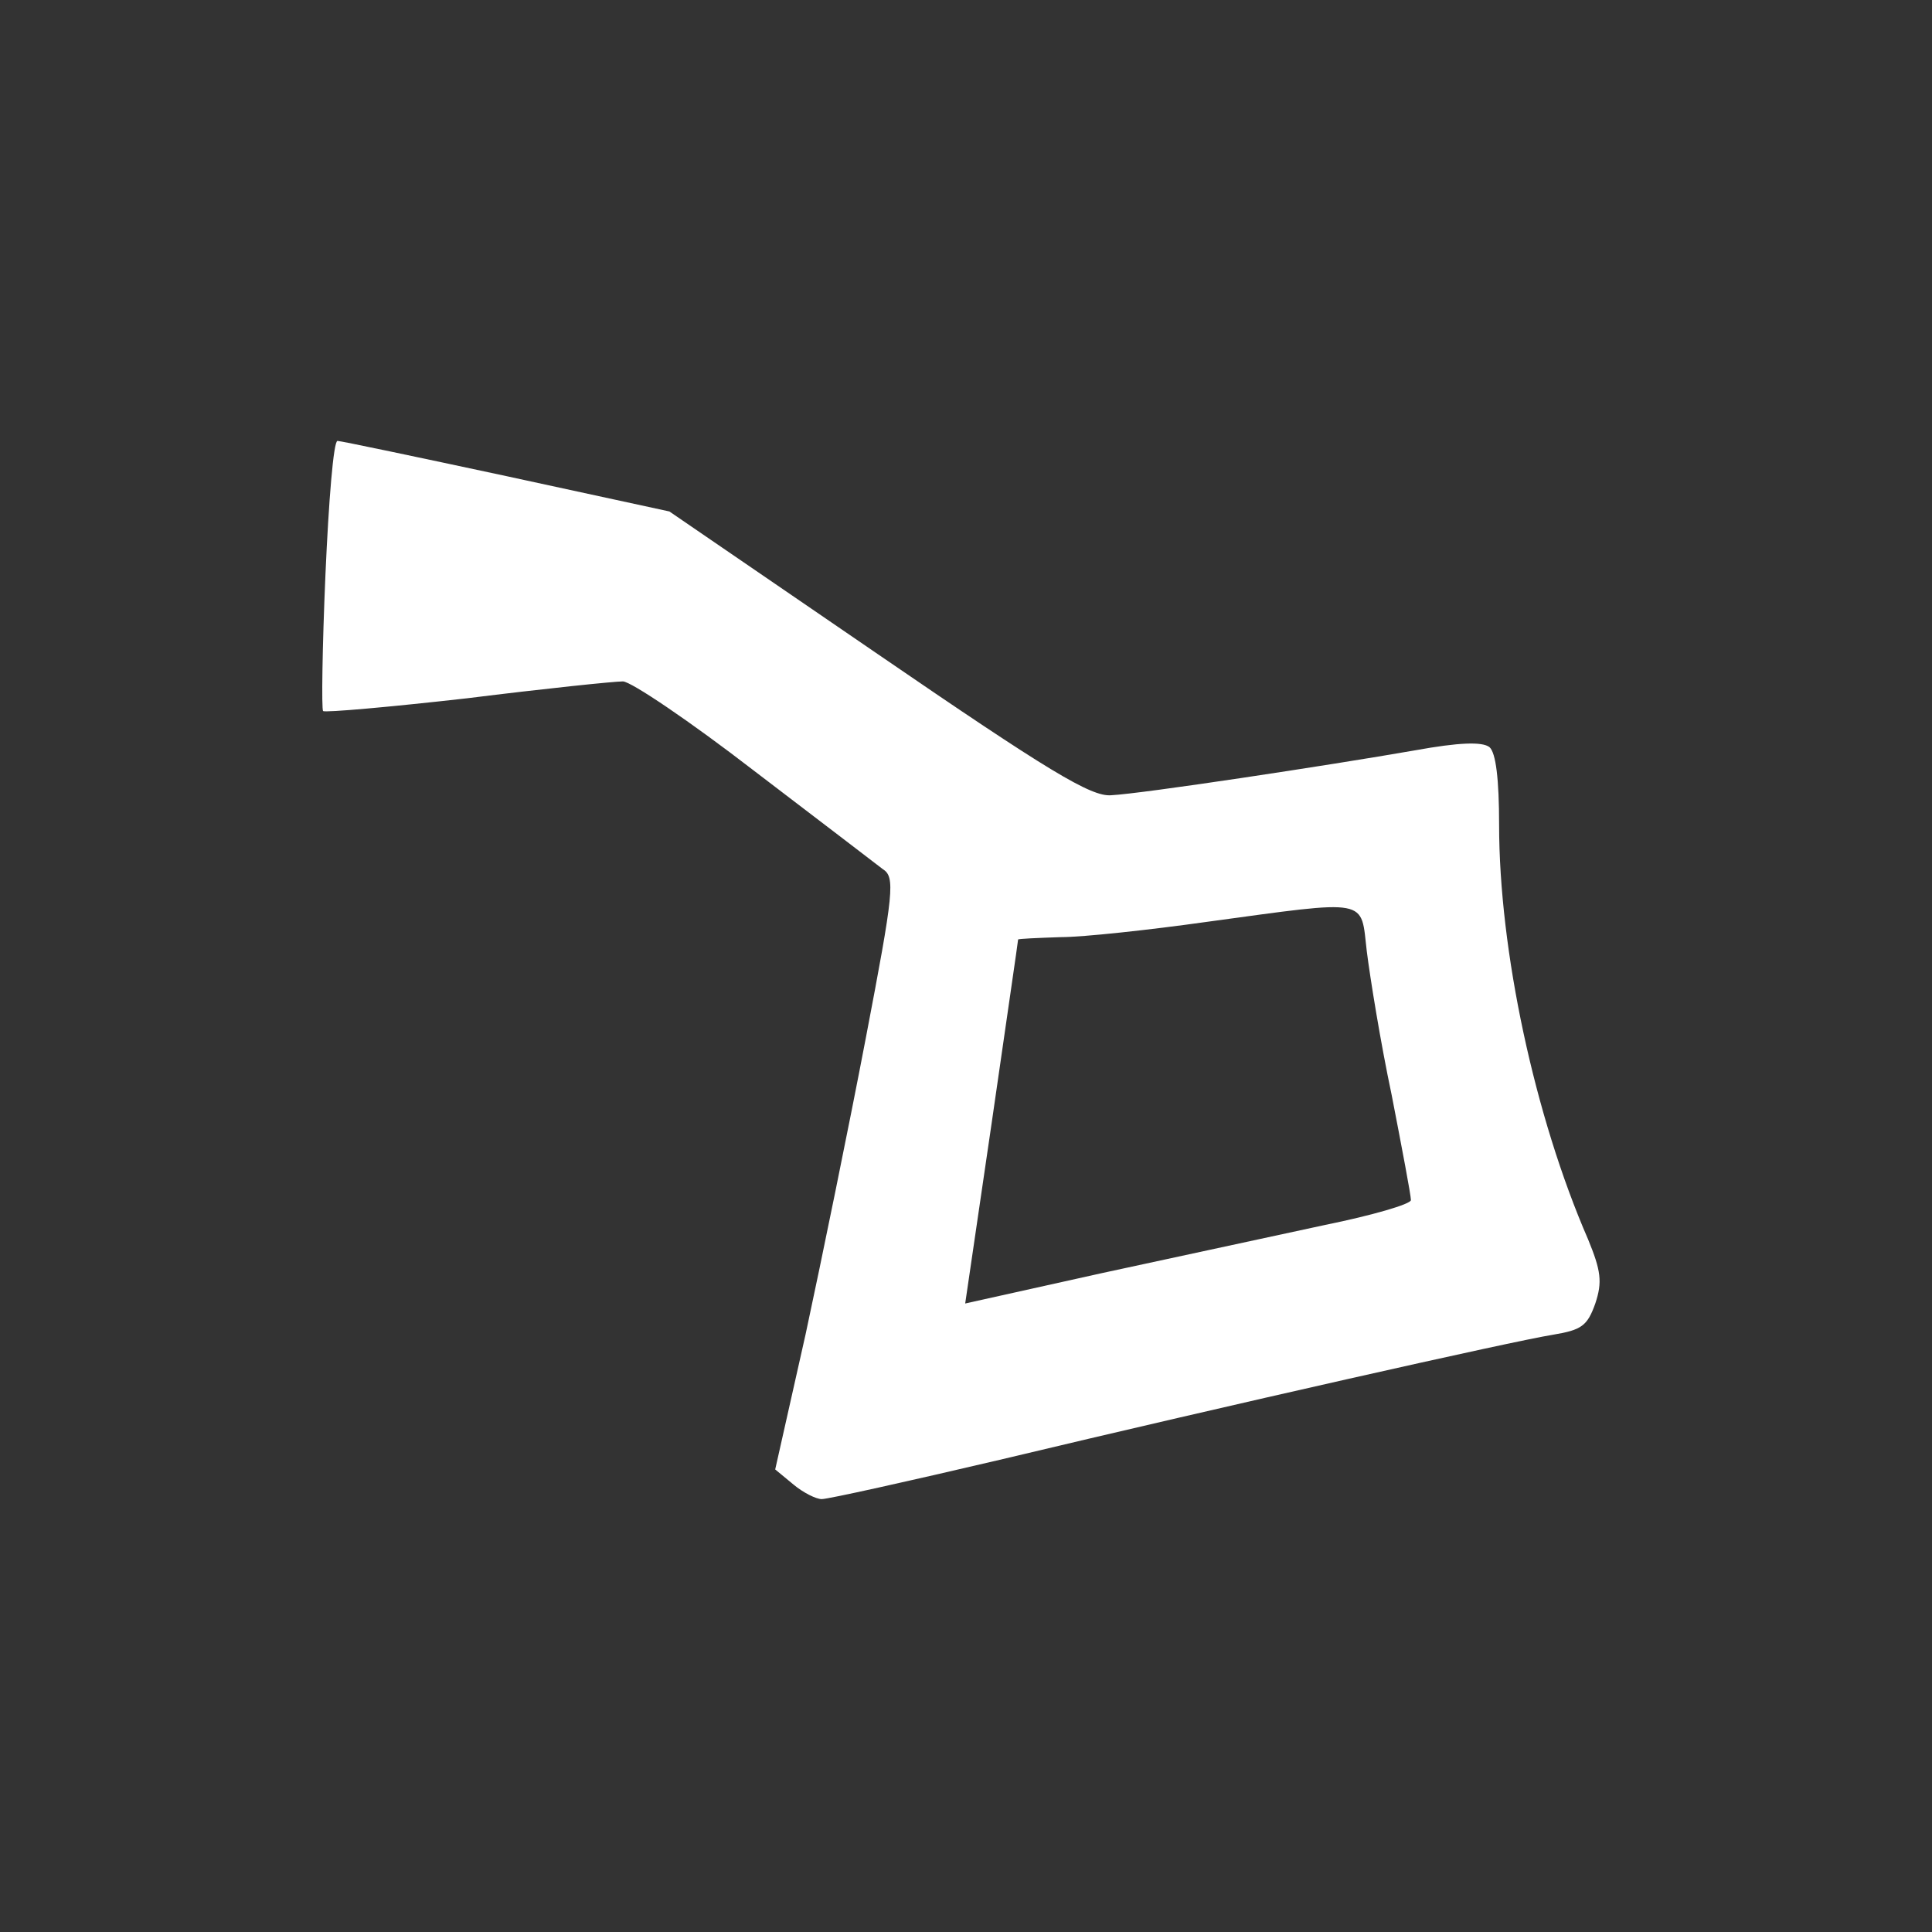 <?xml version="1.0" standalone="no"?>
<!DOCTYPE svg PUBLIC "-//W3C//DTD SVG 20010904//EN"
 "http://www.w3.org/TR/2001/REC-SVG-20010904/DTD/svg10.dtd">
<svg version="1.0" xmlns="http://www.w3.org/2000/svg"
 width="241pt" height="241pt" viewBox="0 0 241 241"
 preserveAspectRatio="xMidYMid meet">
<rect x="0" y="0" width="241" height="241" fill="#333333" stroke="none"/>
<g transform="translate(0,241) scale(0.1,-0.1)"
fill="#ffffff" stroke="none">
<path d="M406 1694 c-4 -92 -5 -168 -3 -171 3 -2 83 5 180 16 96 12 183 21
194 21 10 0 84 -50 163 -111 80 -61 152 -116 161 -123 16 -10 14 -28 -21 -211
-21 -110 -55 -276 -75 -369 l-38 -169 23 -19 c12 -10 28 -18 35 -18 8 0 107
22 222 49 289 69 640 148 690 156 36 6 43 11 53 39 9 27 7 41 -9 80 -67 154
-111 361 -111 517 0 57 -4 90 -12 97 -9 7 -38 6 -93 -4 -109 -19 -340 -54
-379 -56 -25 -2 -78 30 -291 176 l-260 178 -203 44 c-112 24 -207 44 -211 44
-5 0 -11 -75 -15 -166z m1299 -471 c4 -32 17 -113 31 -179 13 -67 24 -125 24
-131 0 -5 -48 -19 -107 -31 -60 -13 -185 -40 -278 -60 l-171 -38 33 225 c18
125 33 227 33 229 0 1 24 2 53 3 28 0 111 9 182 19 206 28 192 30 200 -37z"/>
</g>
</svg>
